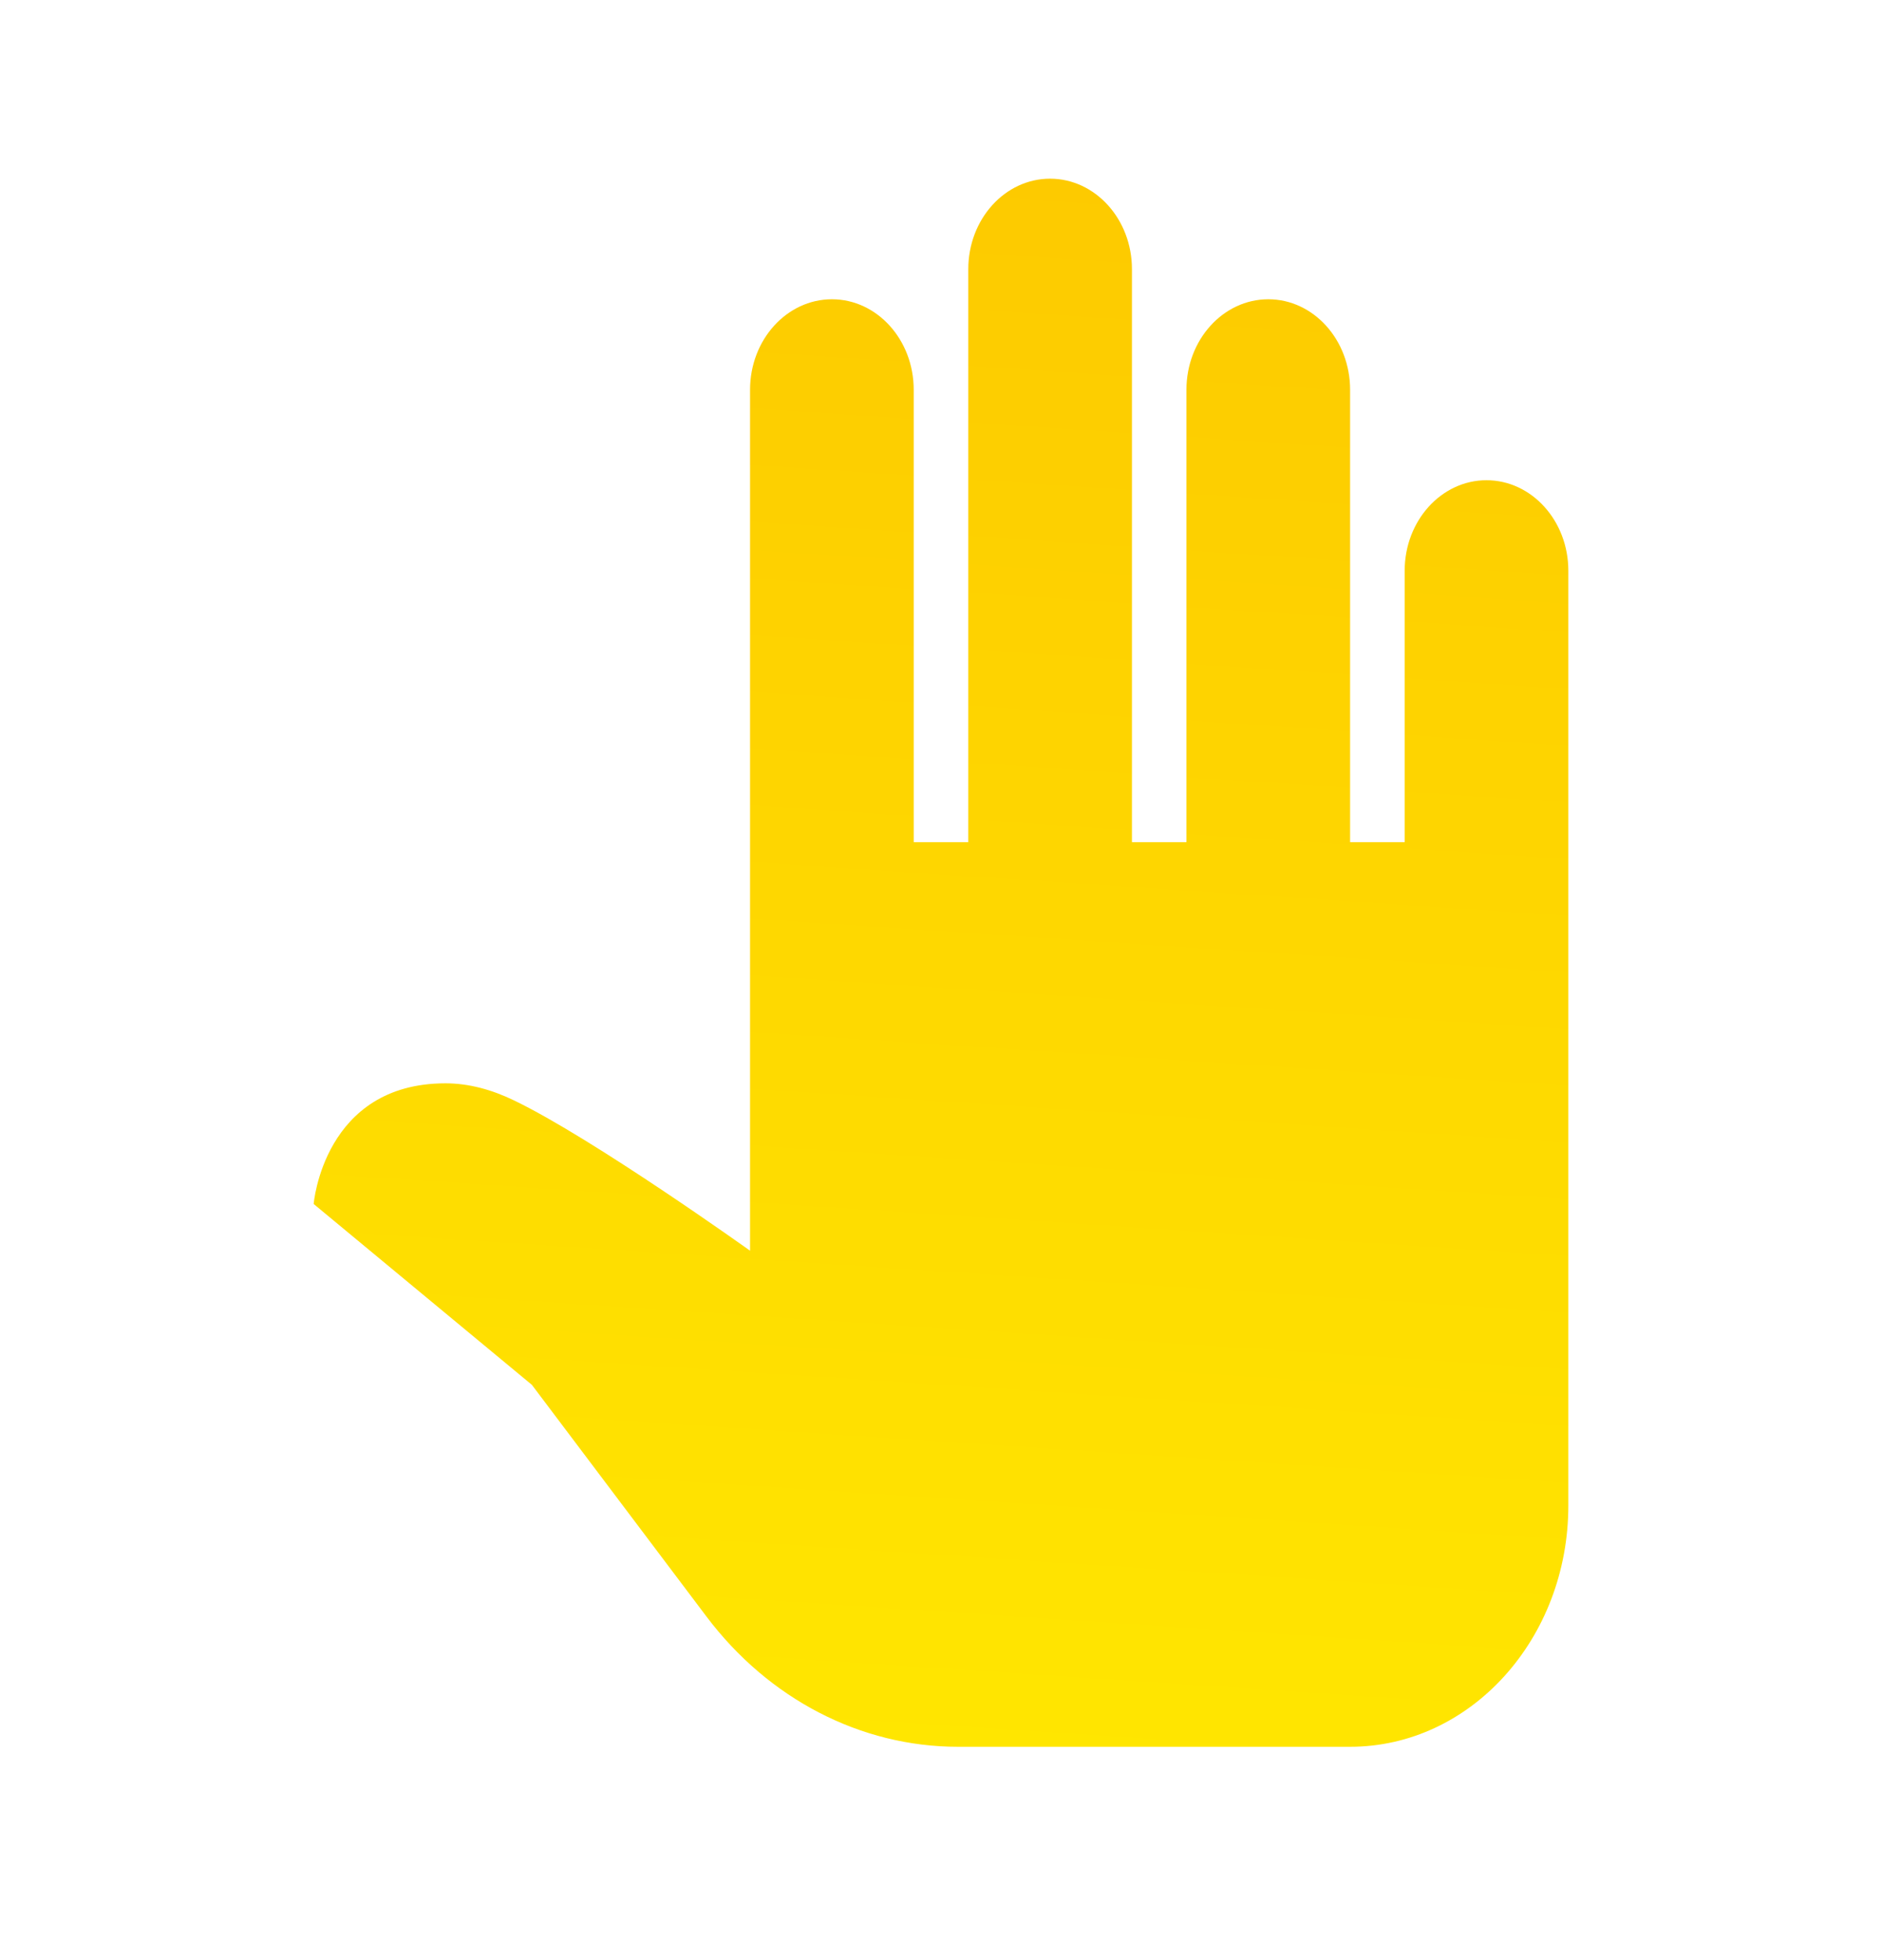 <svg width="24" height="25" viewBox="0 0 24 25" fill="none" xmlns="http://www.w3.org/2000/svg">
  <path d="M13.391 2.279C12.815 2.279 12.348 2.796 12.348 3.433V10.741H11.652V4.971C11.652 4.334 11.185 3.817 10.609 3.817C10.033 3.817 9.565 4.334 9.565 4.971V10.741V13.048V15.952C9.565 15.952 7.562 14.519 6.553 14.034C6.272 13.898 5.978 13.817 5.681 13.817C4.125 13.817 4 15.356 4 15.356L6.783 17.663L9.01 20.619C9.803 21.671 10.978 22.279 12.216 22.279H17.217C18.754 22.279 20 20.901 20 19.202V10.741V7.279C20 6.642 19.532 6.125 18.956 6.125C18.381 6.125 17.913 6.642 17.913 7.279V10.741H17.217V4.971C17.217 4.334 16.75 3.817 16.174 3.817C15.598 3.817 15.13 4.334 15.13 4.971V10.741H14.435V3.433C14.435 2.796 13.967 2.279 13.391 2.279L13.391 2.279Z" fill="url(#paint0_linear_6826_1679)"/>
  <defs>
    <linearGradient id="paint0_linear_6826_1679" x1="14.509" y1="2.279" x2="13.182" y2="22.438" gradientUnits="userSpaceOnUse">
      <stop stop-color="#FDCA00"/>
      <stop offset="1" stop-color="#FFE600"/>
    </linearGradient>
  </defs>
</svg>